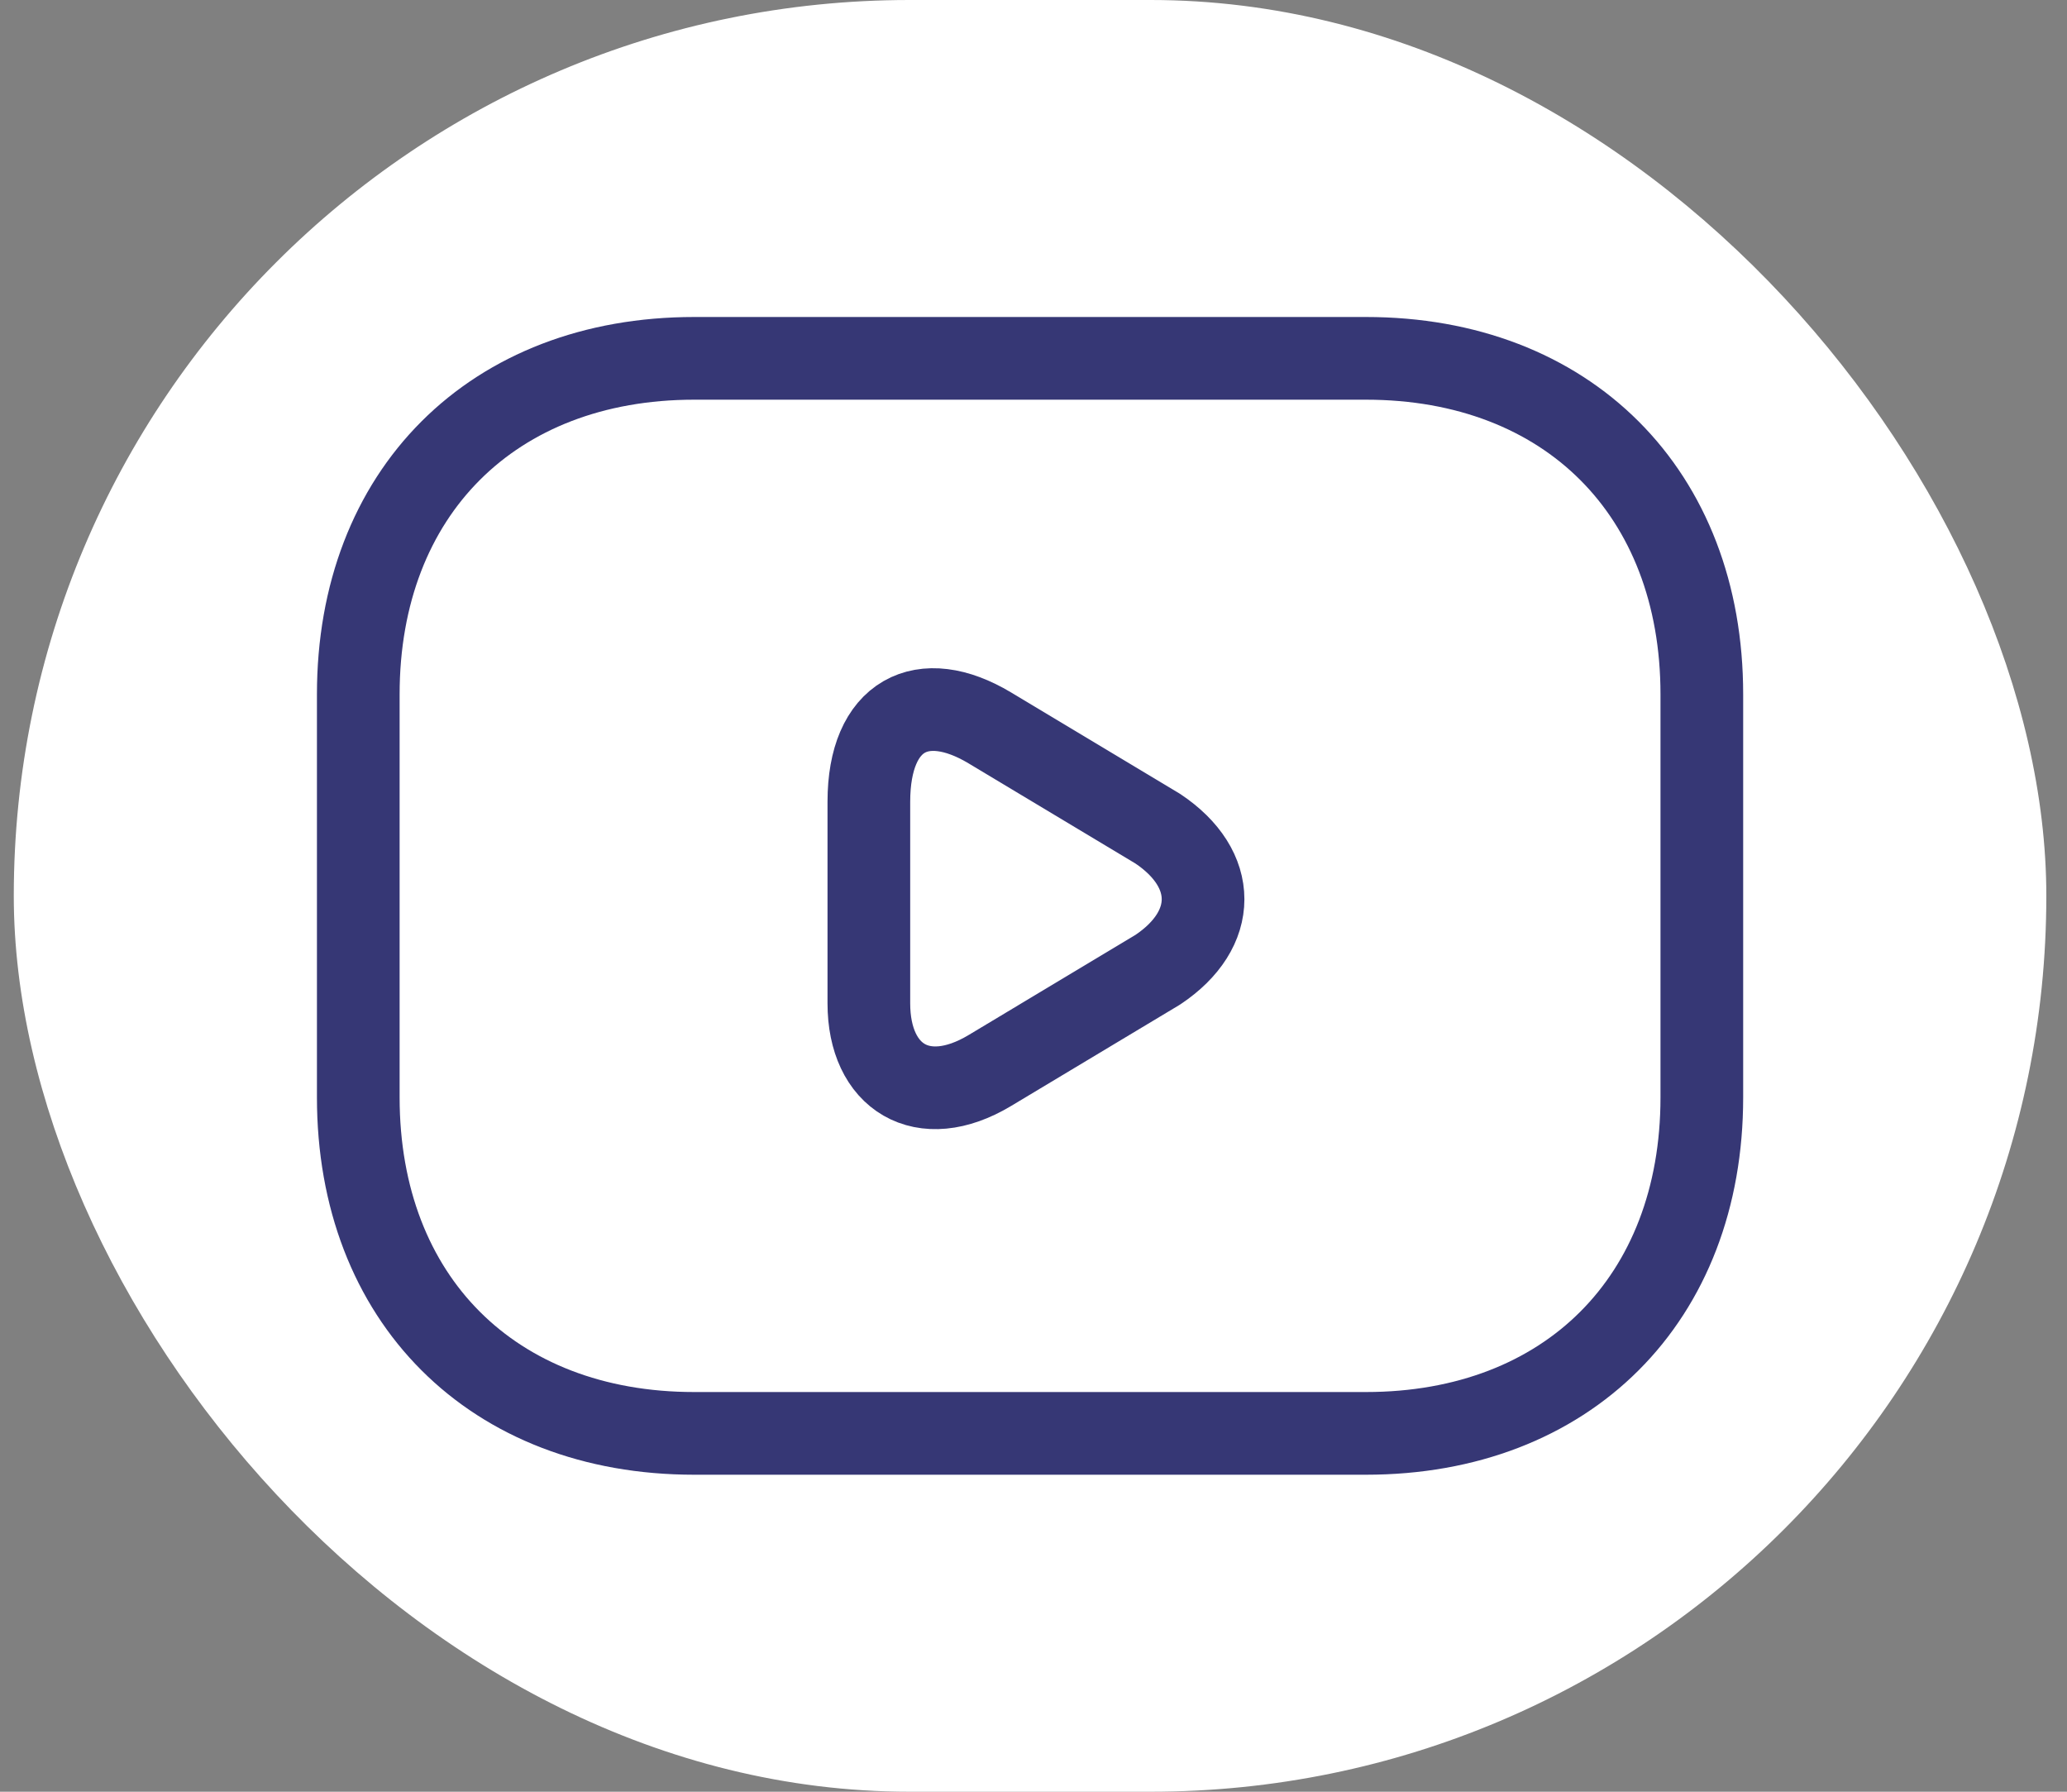 <svg width="75" height="65" viewBox="0 0 75 65" fill="none" xmlns="http://www.w3.org/2000/svg">
<rect x="0" y="0" width="75" height="65" fill="#808080" stroke="none"/>
<rect x="0.5" width="73.75" height="65" rx="32.5" fill="white"/>
<path d="M49.562 52H25.188C17.875 52 13 47.125 13 39.812V25.188C13 17.875 17.875 13 25.188 13H49.562C56.875 13 61.75 17.875 61.75 25.188V39.812C61.75 47.125 56.875 52 49.562 52Z" stroke="#363775" stroke-width="3" stroke-miterlimit="10" stroke-linecap="round" stroke-linejoin="round"/>
<path d="M35.914 26.406L42.007 30.062C44.201 31.525 44.201 33.719 42.007 35.181L35.914 38.837C33.476 40.3 31.526 39.081 31.526 36.4V29.087C31.526 25.919 33.476 24.944 35.914 26.406Z" stroke="#363775" stroke-width="3" stroke-miterlimit="10" stroke-linecap="round" stroke-linejoin="round"/>
</svg>
